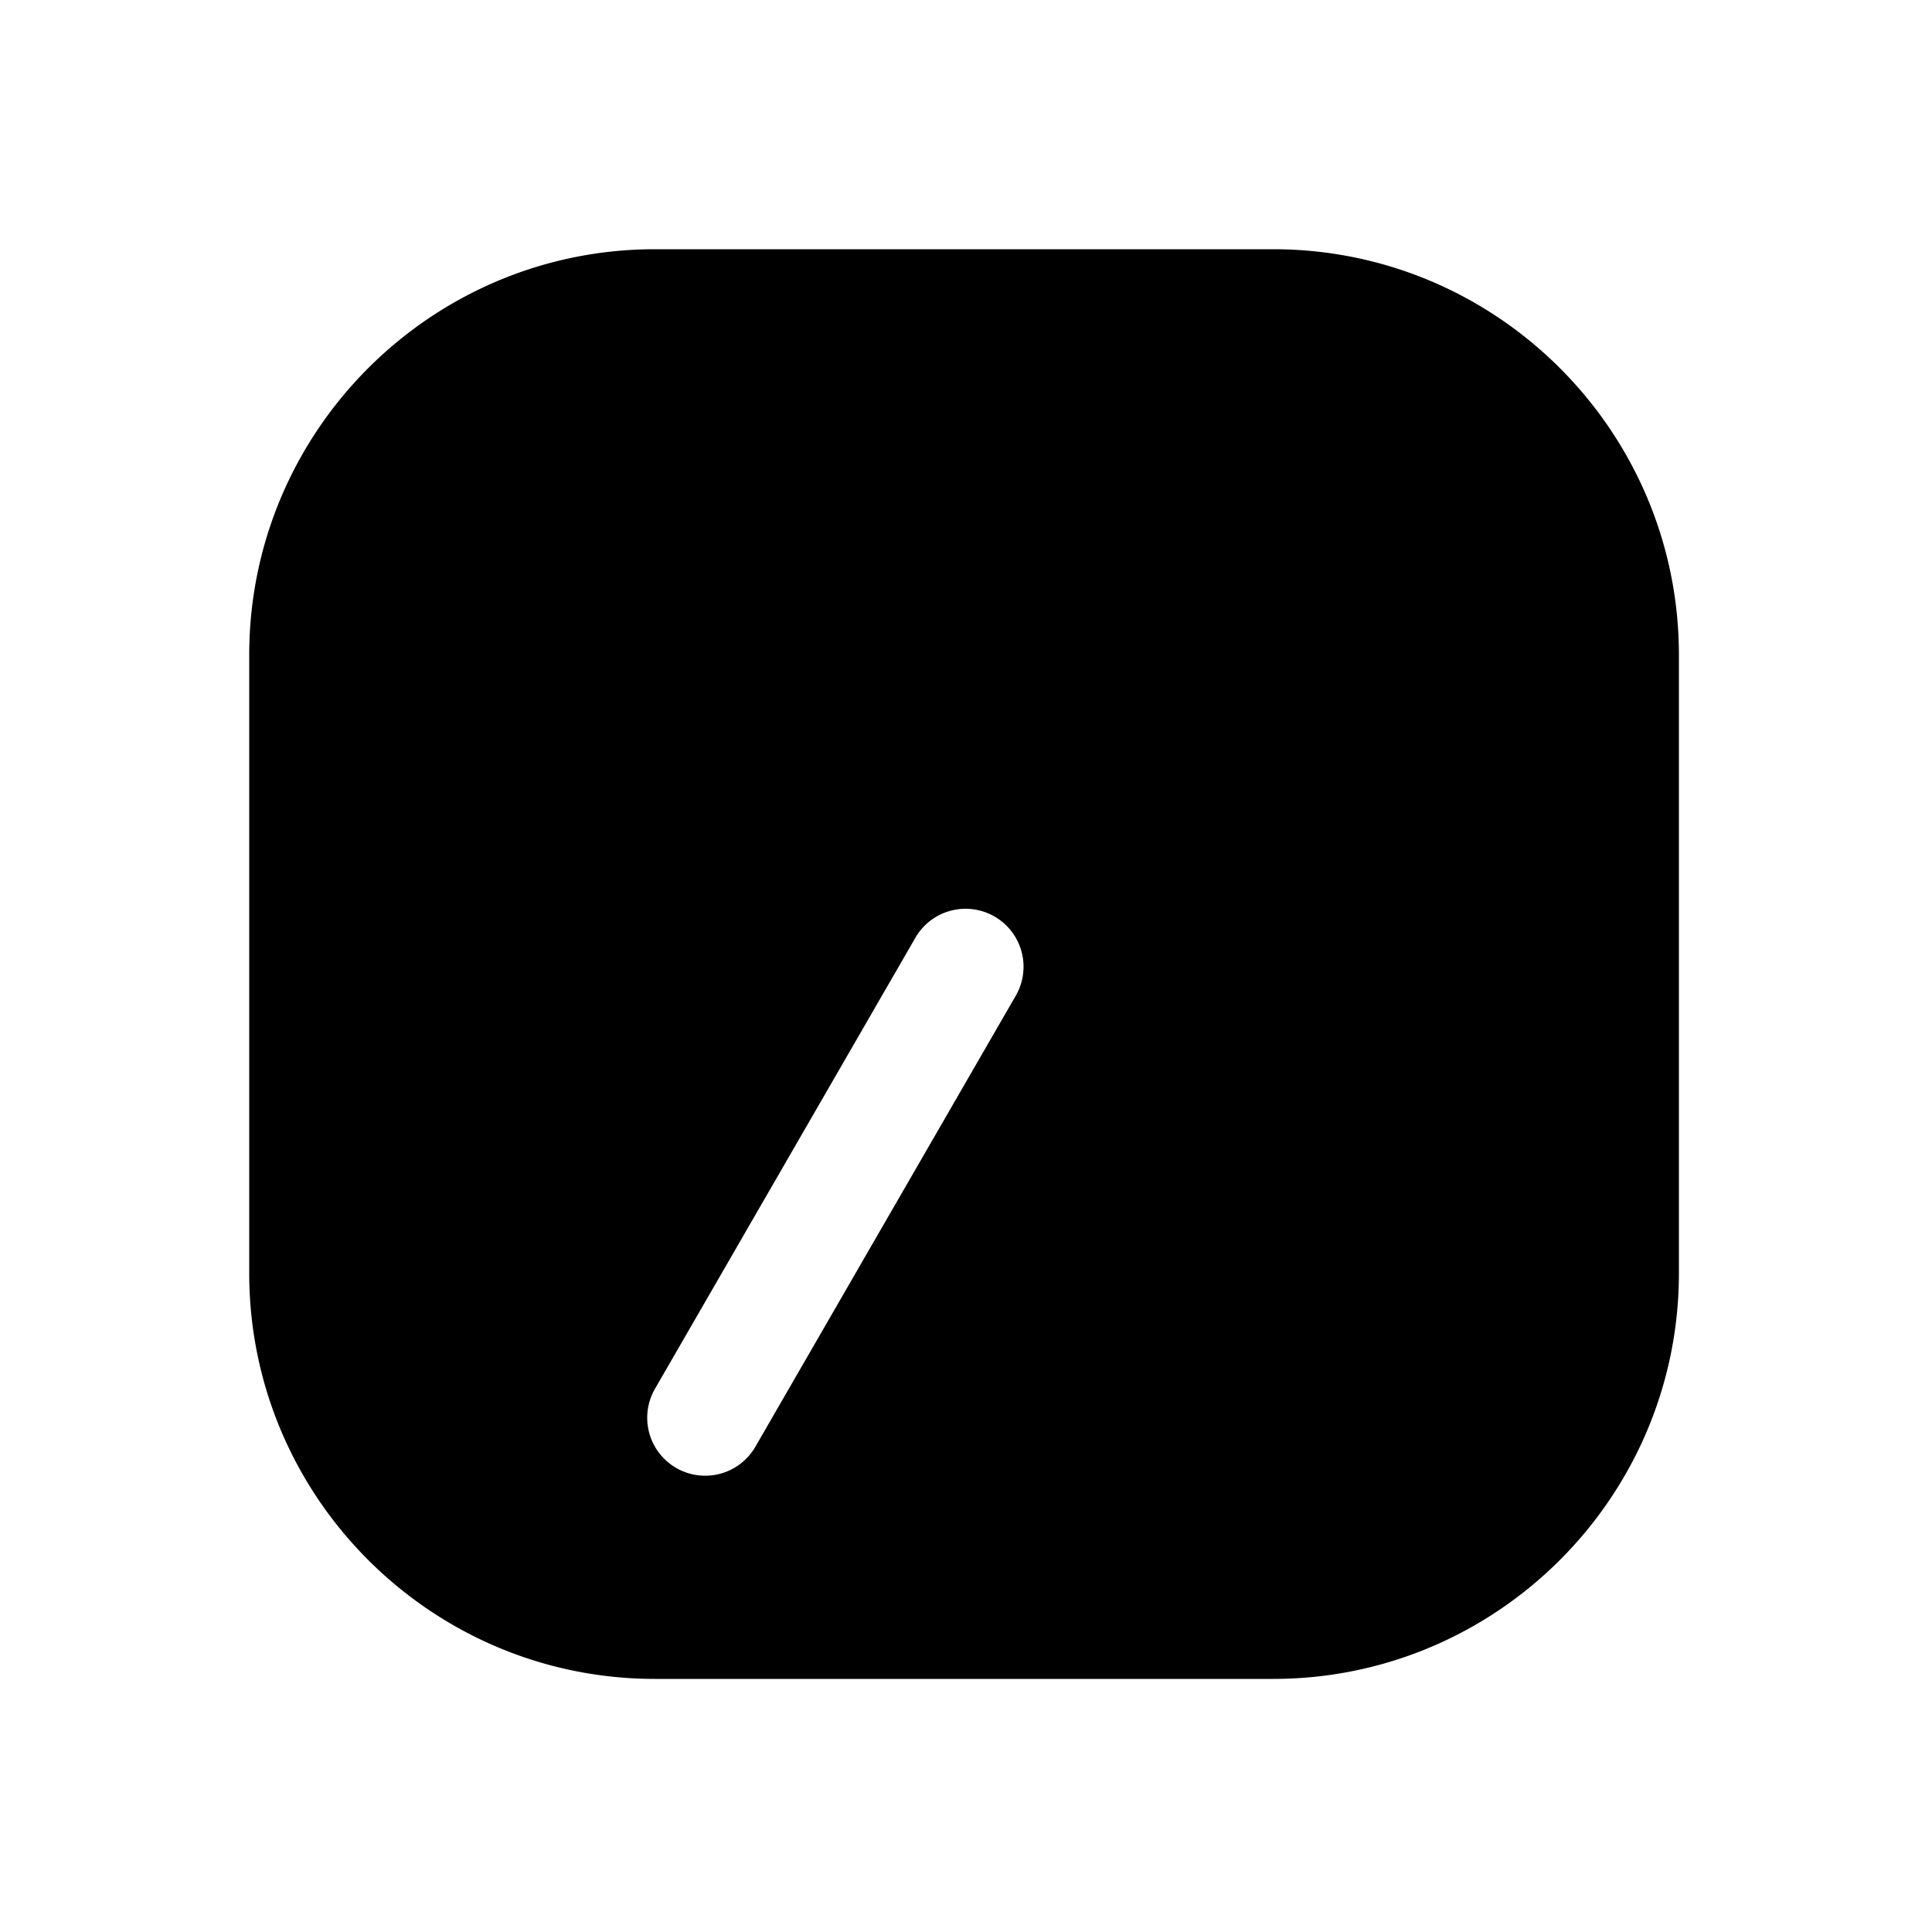 <svg xmlns="http://www.w3.org/2000/svg" width="1000" height="1000"><path d="M339 129c-115.82 0-210 94.18-210 210v320c0 115.82 94.18 210 210 210h320c115.82 0 210-94.18 210-210V339c0-115.82-94.18-210-210-210H339zm160.926 341.38A30.003 30.003 0 0 1 525.98 515l-90 155.885a30 30 0 0 0-.001.002l-44.999 77.94A30 30 0 0 1 350 759.808a30 30 0 0 1-14.744-29.897 30 30 0 0 1 3.764-11.086l45-77.941 90-155.885a30.003 30.003 0 0 1 25.906-14.62z" style="-inkscape-stroke:none" stroke-width="60" stroke-linecap="round" stroke-linejoin="round"/></svg>